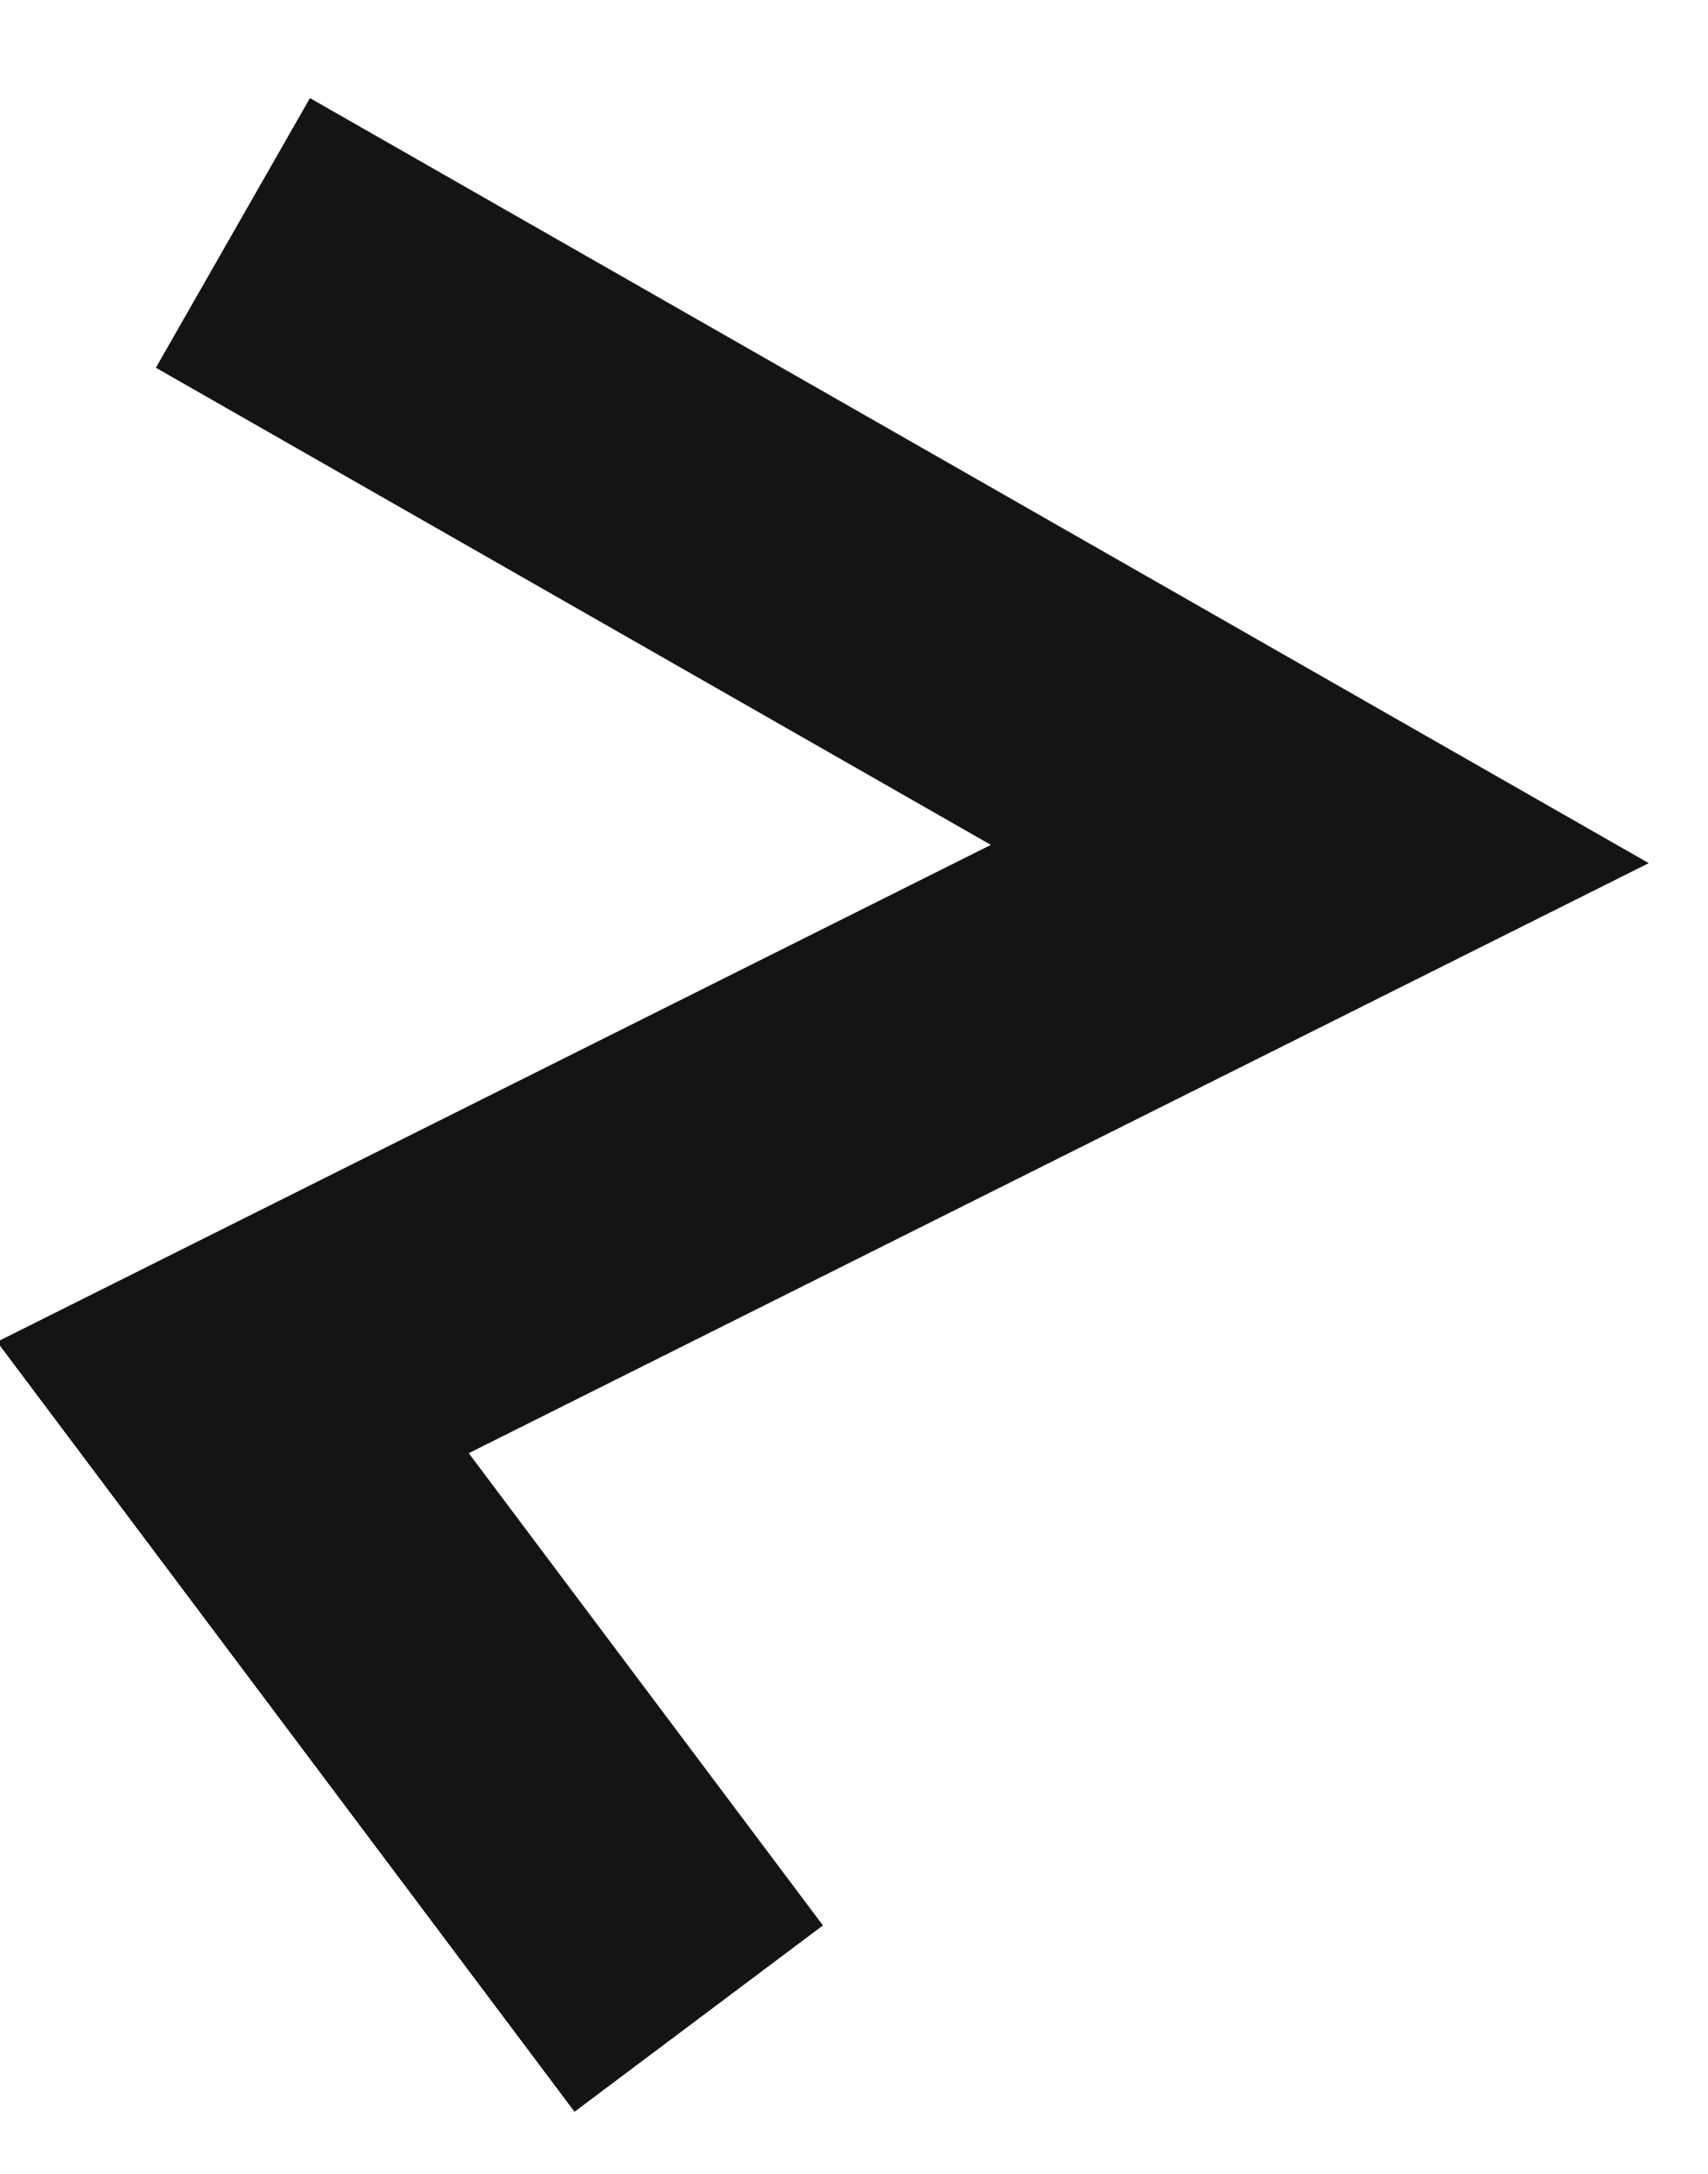 <svg width="11" height="14" viewBox="0 0 11 14" fill="none" xmlns="http://www.w3.org/2000/svg">
<g clip-path="url(#clip0_499_3879)">
<path d="M4.5 13L1.5 9L8.5 5.5L1.5 1.5" stroke="#141414" stroke-width="2"/>
</g>
<defs>
<clipPath id="clip0_499_3879">
<rect width="11" height="14" fill="white"/>
</clipPath>
</defs>
</svg>
